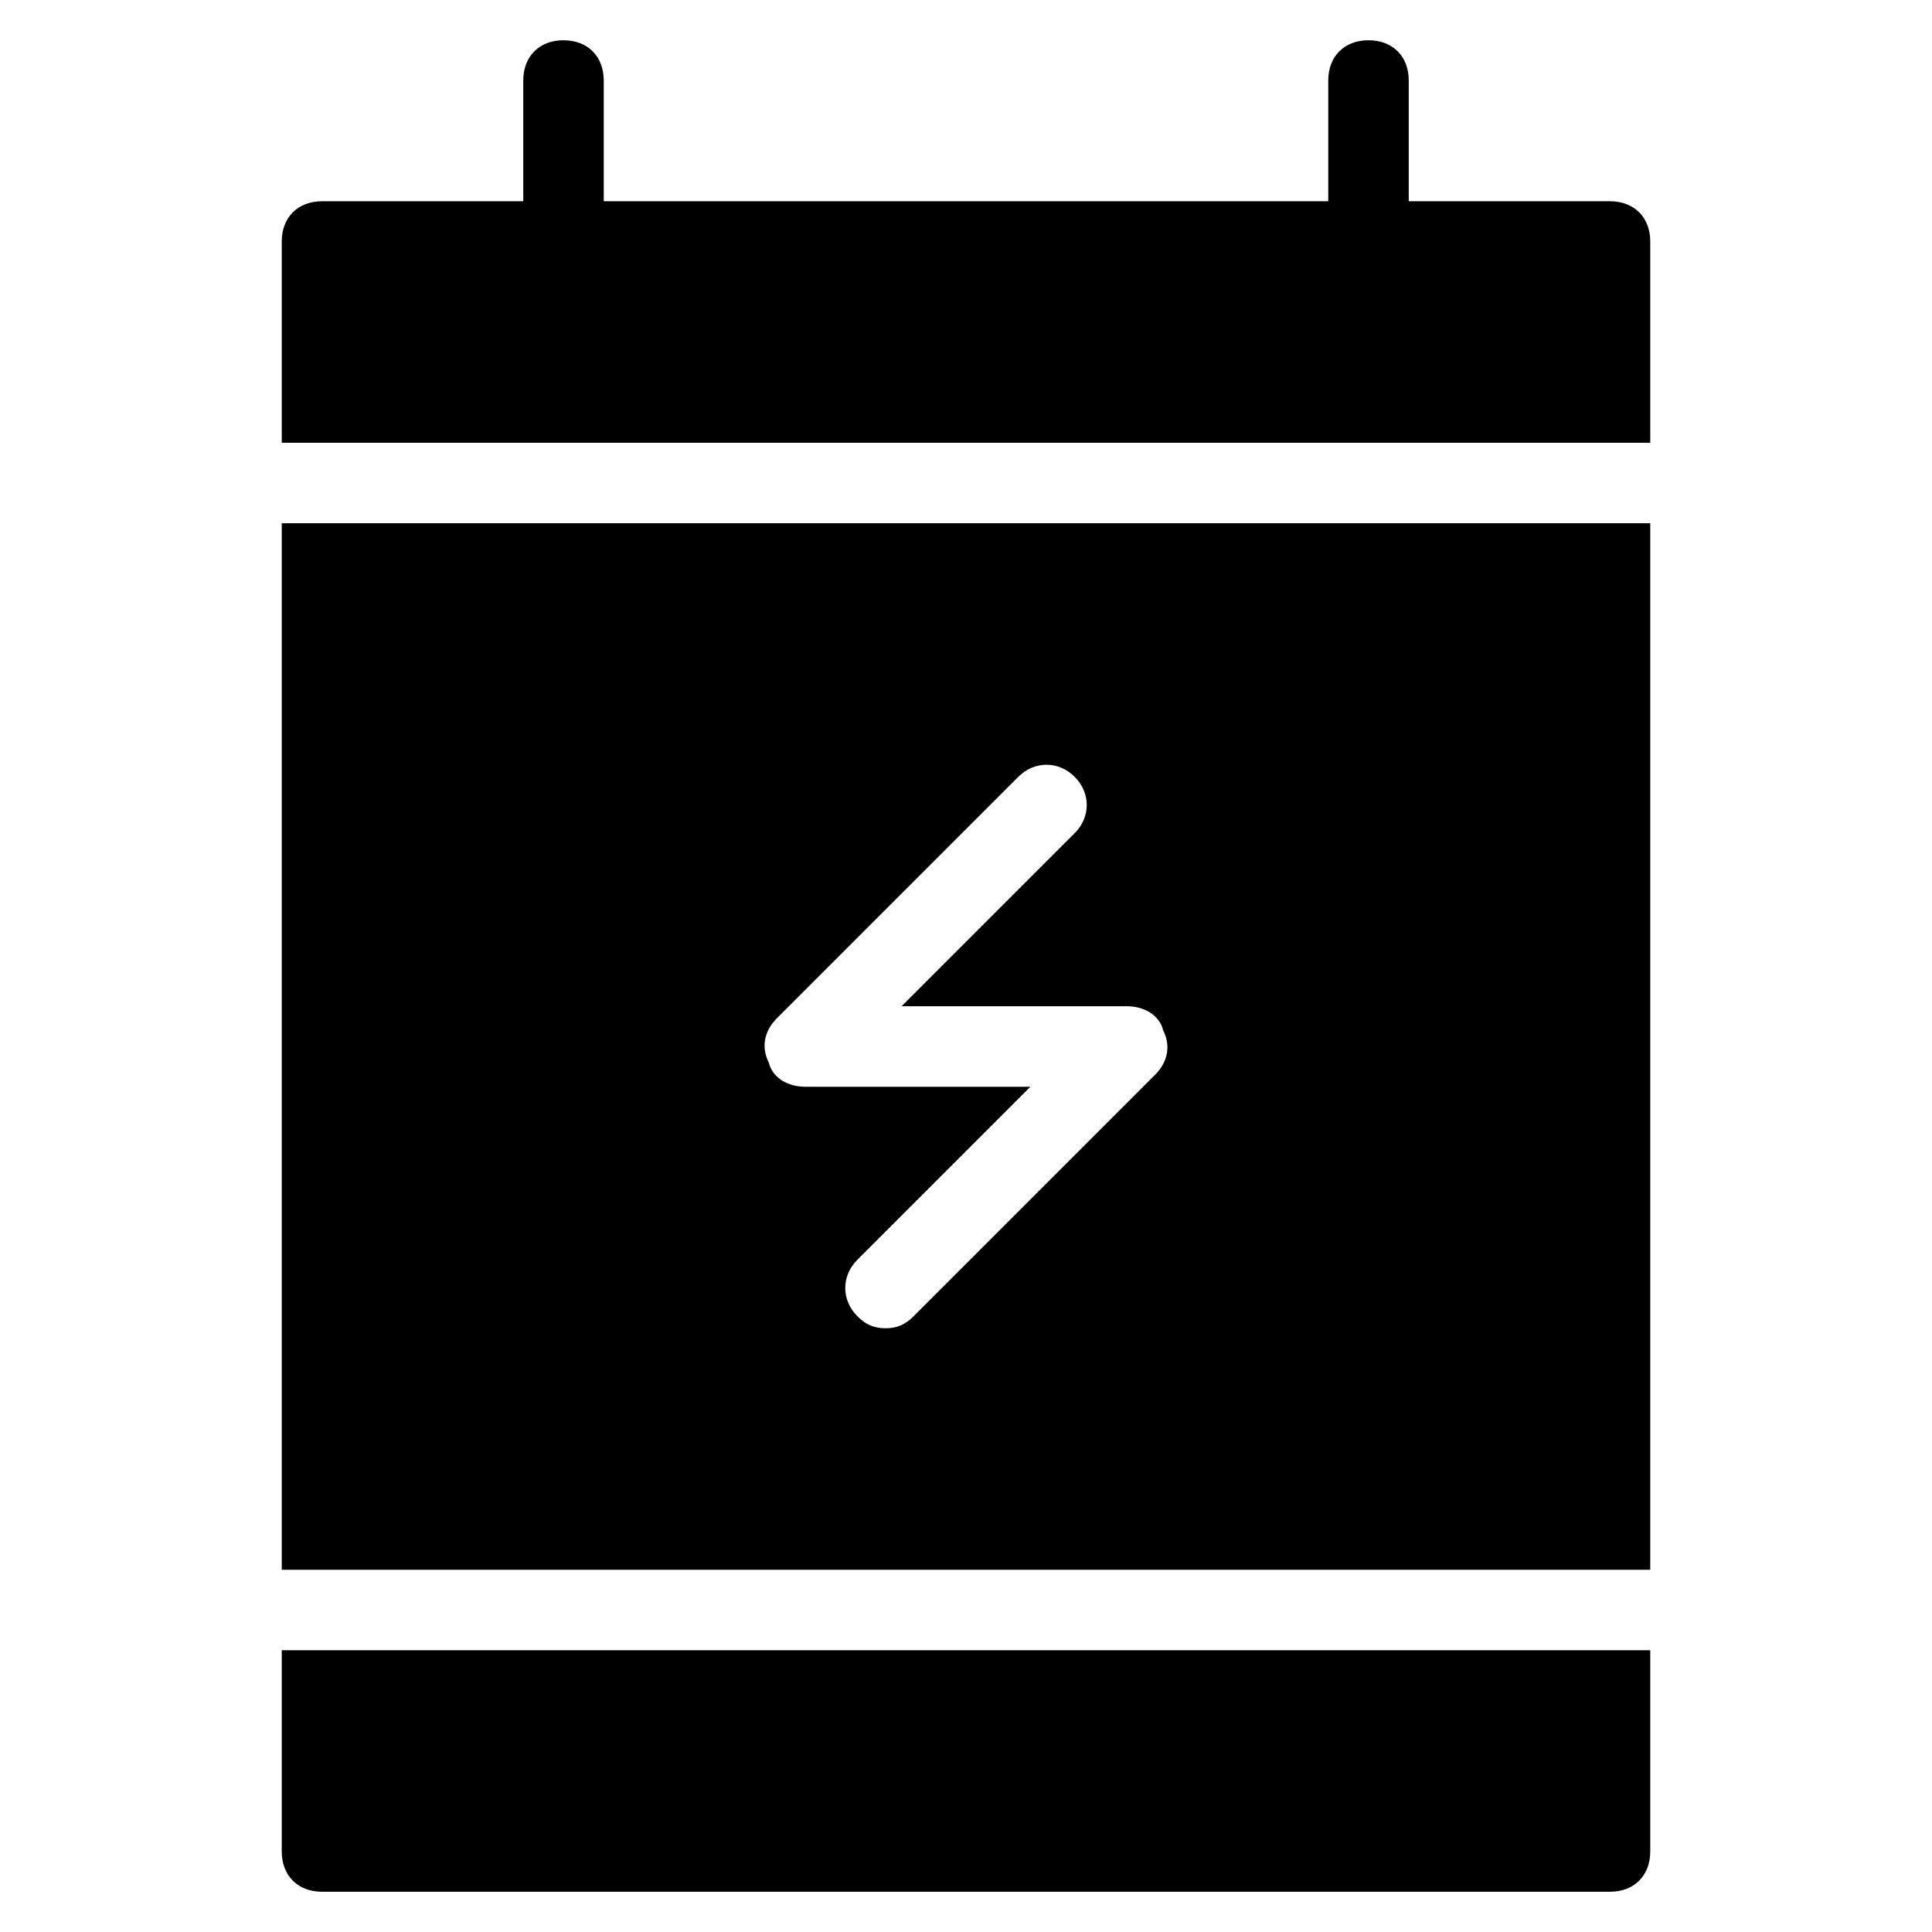 <?xml version="1.0" encoding="utf-8"?>
<!-- Generator: Adobe Illustrator 19.1.0, SVG Export Plug-In . SVG Version: 6.00 Build 0)  -->
<!DOCTYPE svg PUBLIC "-//W3C//DTD SVG 1.1//EN" "http://www.w3.org/Graphics/SVG/1.1/DTD/svg11.dtd">
<svg version="1.1" id="Layer_1" xmlns="http://www.w3.org/2000/svg" xmlns:xlink="http://www.w3.org/1999/xlink" x="0px" y="0px"
	 width="48px" height="48px" viewBox="0 0 48 48" enable-background="new 0 0 48 48" xml:space="preserve">
<path d="M41,13H7v26h34V13z M28.7,26.7l-6,6C22.5,32.9,22.3,33,22,33s-0.5-0.1-0.7-0.3c-0.4-0.4-0.4-1,0-1.4l4.3-4.3H20
	c-0.4,0-0.8-0.2-0.9-0.6c-0.2-0.4-0.1-0.8,0.2-1.1l6-6c0.4-0.4,1-0.4,1.4,0s0.4,1,0,1.4L22.4,25H28c0.4,0,0.8,0.2,0.9,0.6
	C29.1,26,29,26.4,28.7,26.7z"/>
<path d="M7,46c0,0.6,0.4,1,1,1h32c0.6,0,1-0.4,1-1v-5H7V46z"/>
<path d="M41,6c0-0.6-0.4-1-1-1h-5V2c0-0.6-0.4-1-1-1s-1,0.4-1,1v3H15V2c0-0.6-0.4-1-1-1s-1,0.4-1,1v3H8C7.4,5,7,5.4,7,6v5h34V6z"/>
</svg>

